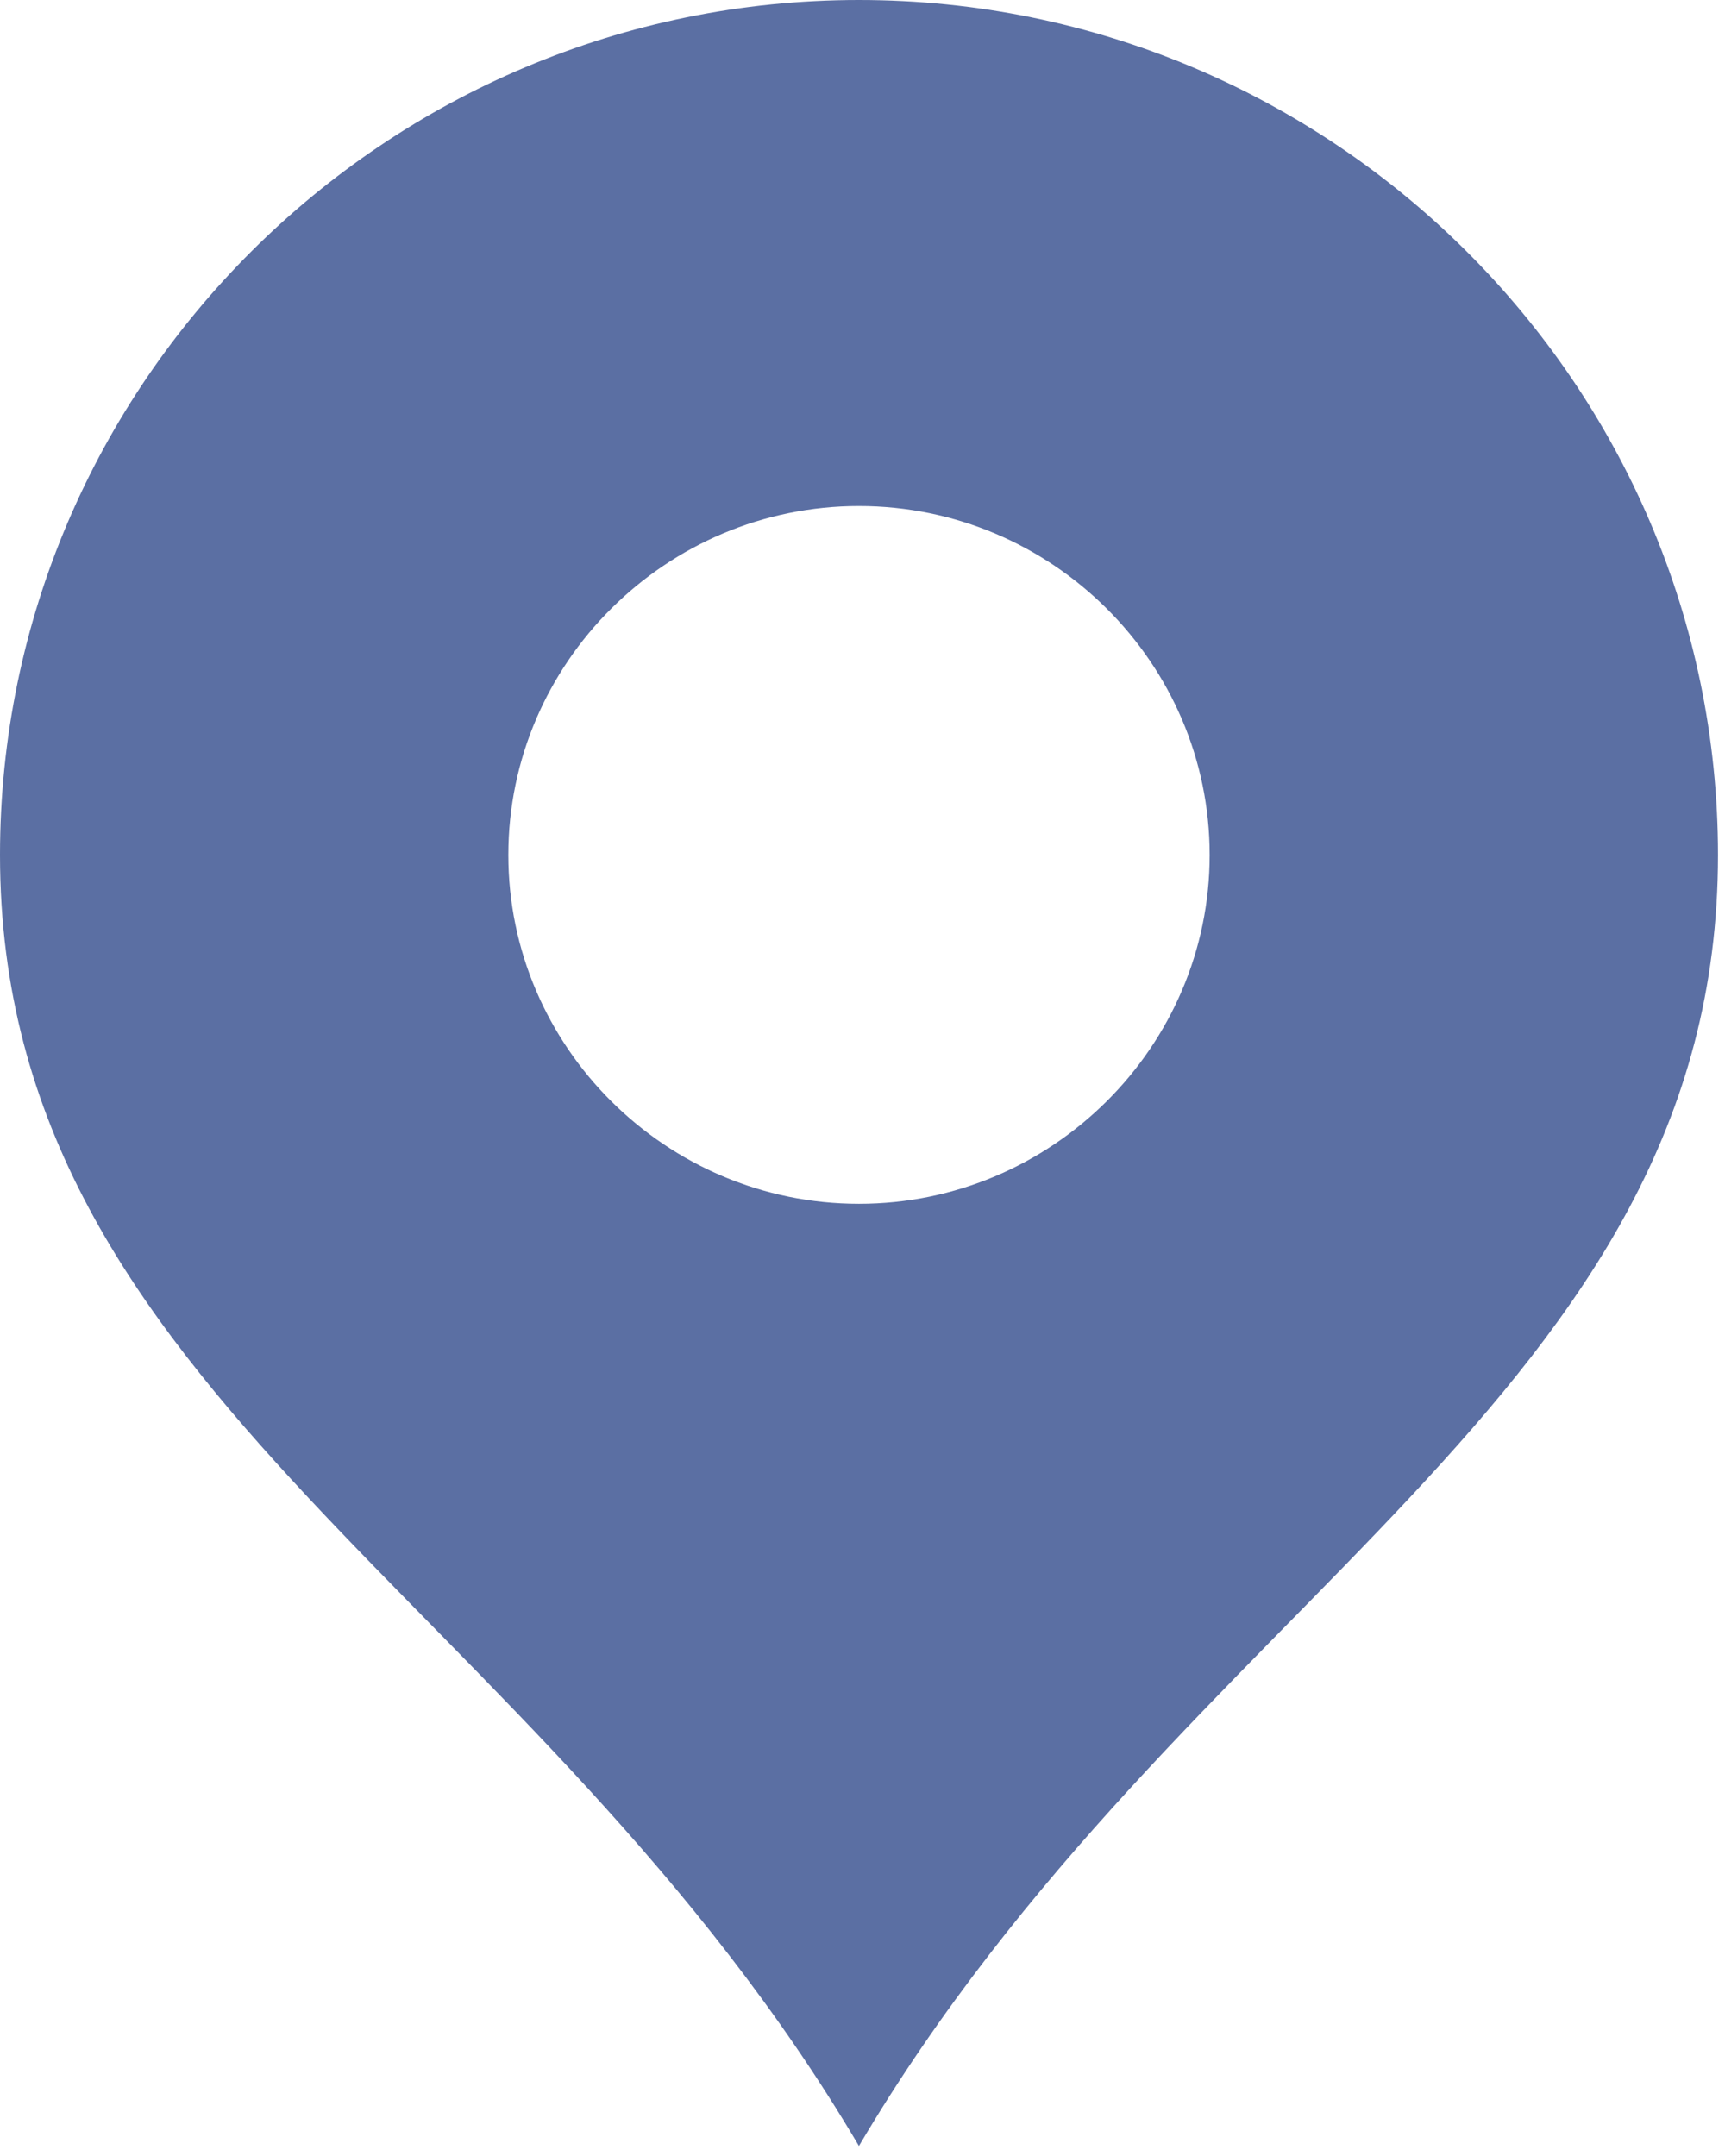 <svg width="16" height="20" viewBox="0 0 16 20" fill="none" xmlns="http://www.w3.org/2000/svg">
<path fill-rule="evenodd" clip-rule="evenodd" d="M7.967 19.907C10.976 14.809 15.935 12.948 15.935 7.931C15.935 3.561 12.358 0 7.967 0C3.577 0 0 3.561 0 7.931C0 12.948 4.959 14.809 7.967 19.907ZM7.967 4.694C9.756 4.694 11.22 6.15 11.22 7.931C11.22 9.711 9.756 11.167 7.967 11.167C6.179 11.167 4.715 9.711 4.715 7.931C4.715 6.15 6.179 4.694 7.967 4.694Z" fill="#5B6FA3"/>
</svg>
